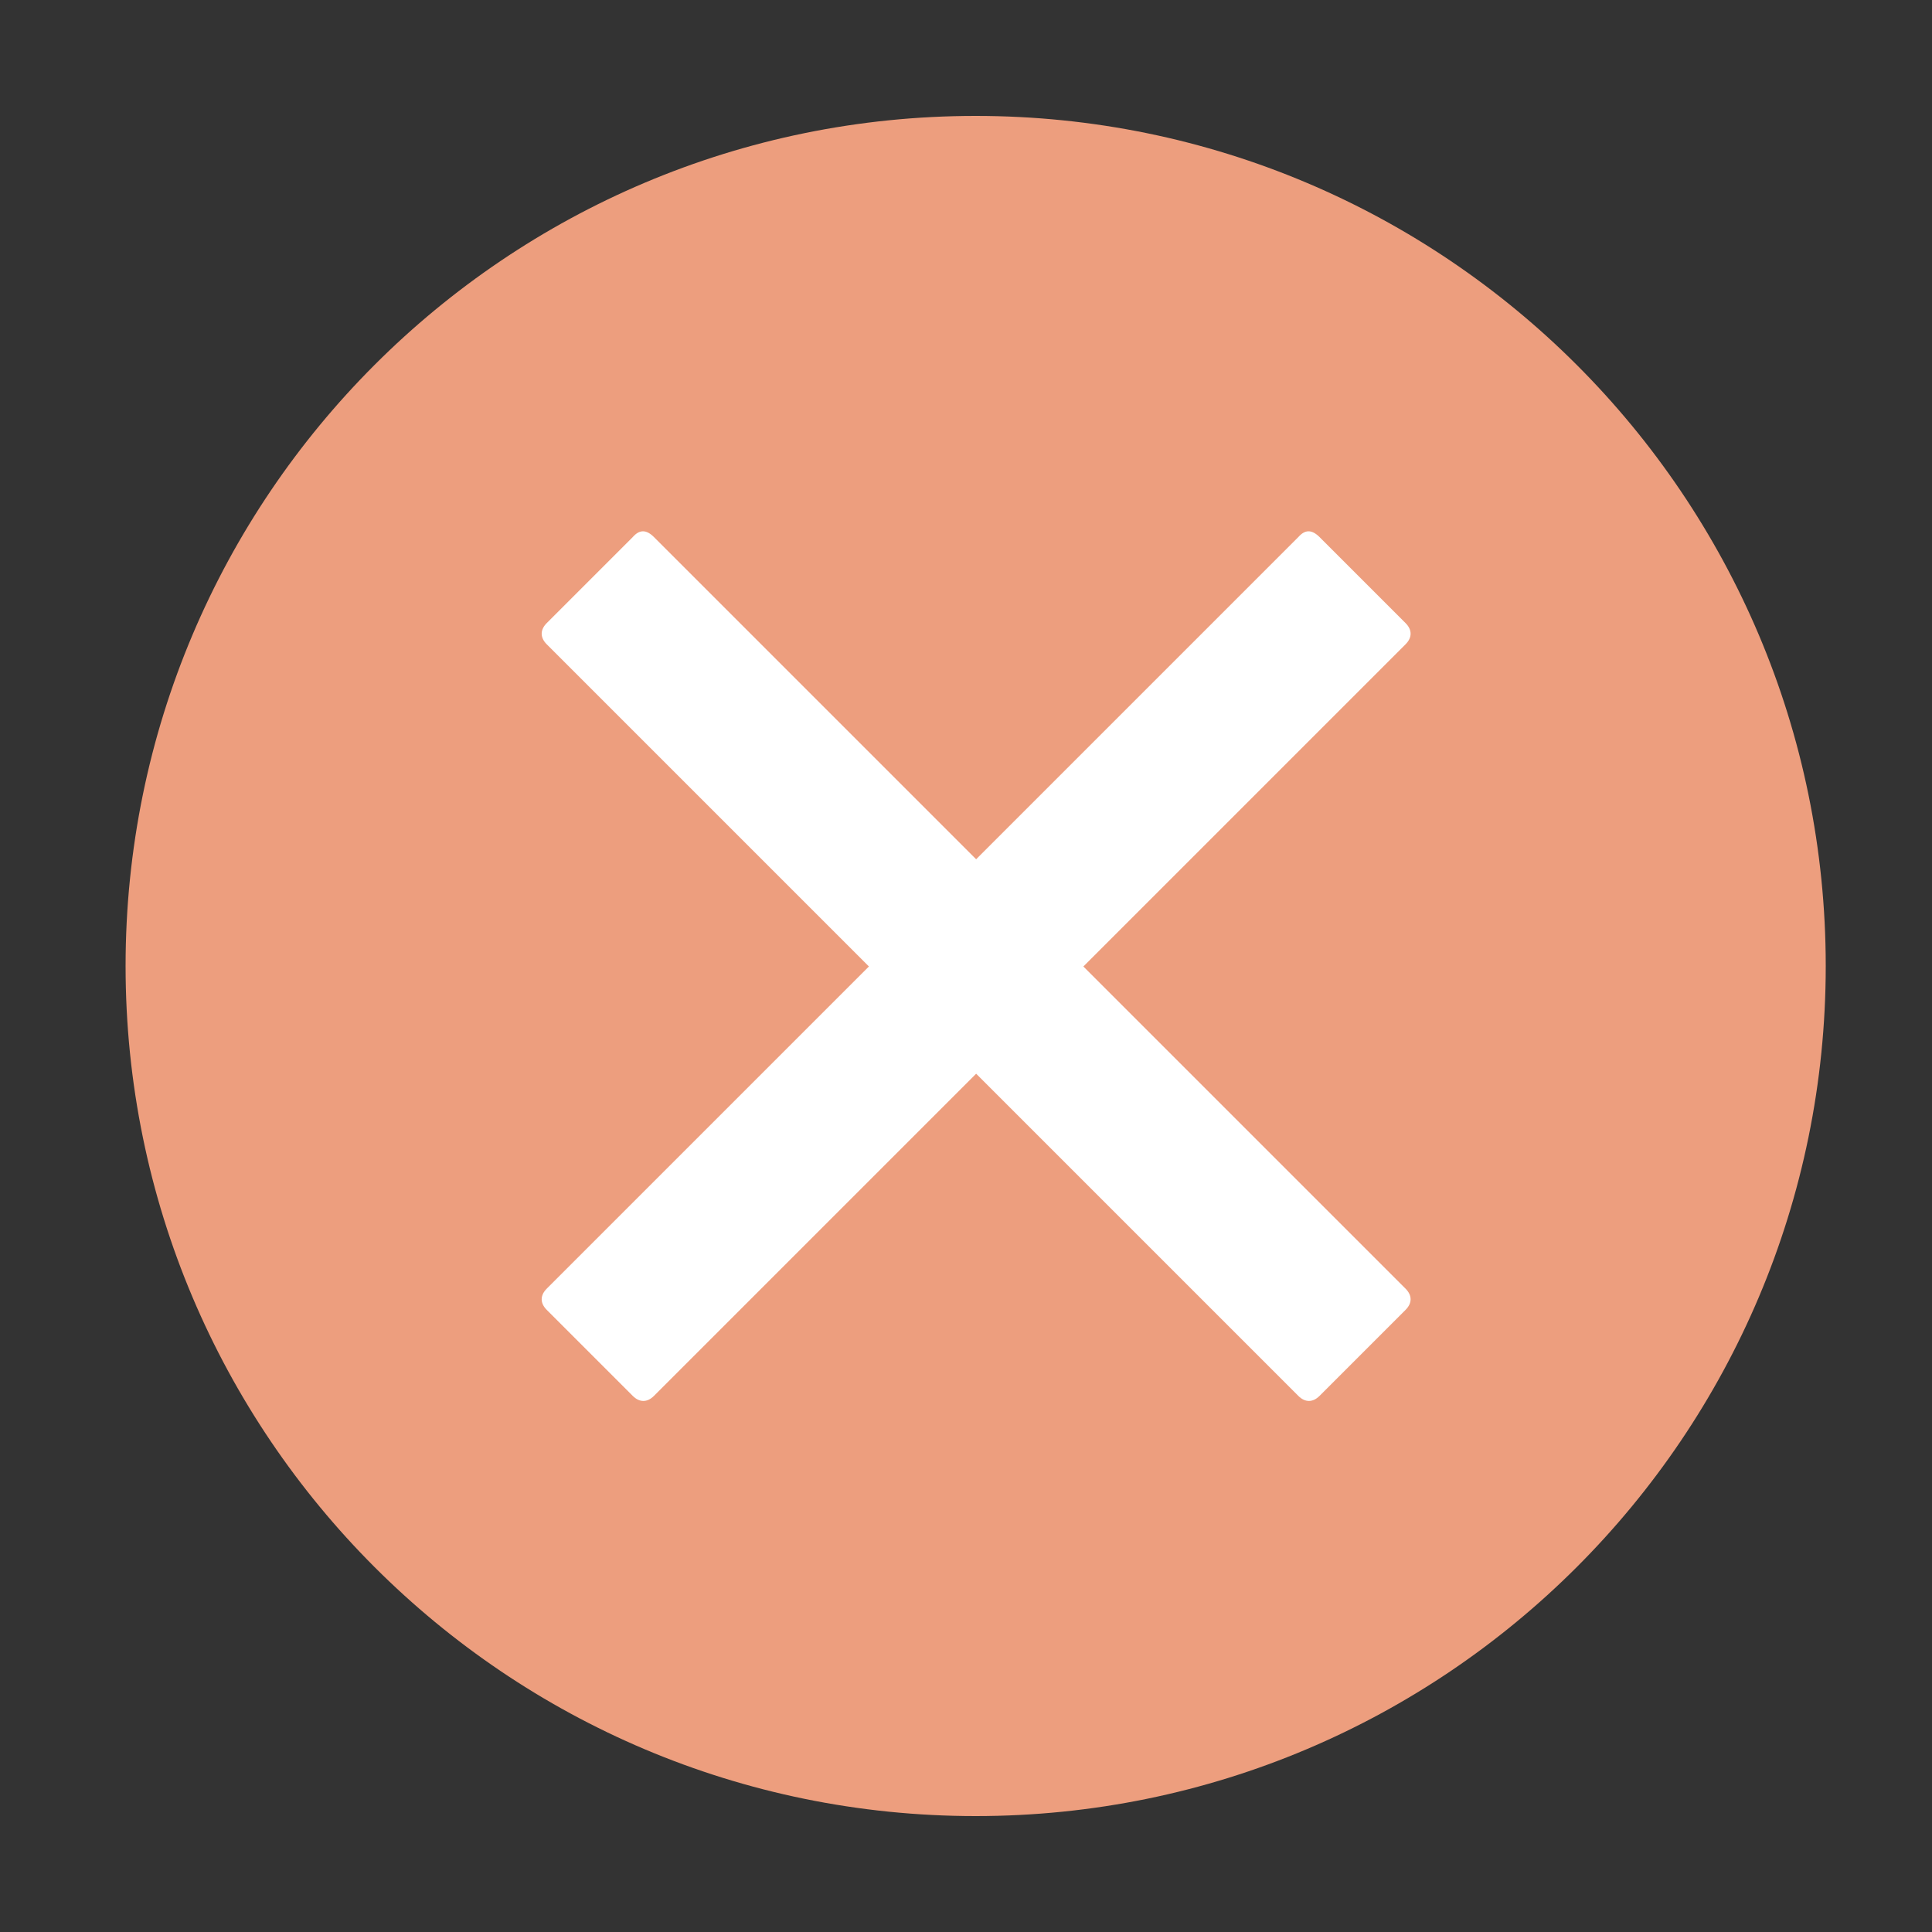 <?xml version="1.0" encoding="utf-8"?>
<!-- Generator: Adobe Illustrator 22.1.0, SVG Export Plug-In . SVG Version: 6.00 Build 0)  -->
<svg version="1.1" id="图层_1" xmlns="http://www.w3.org/2000/svg" xmlns:xlink="http://www.w3.org/1999/xlink" x="0px" y="0px"
	 viewBox="0 0 200 200" style="enable-background:new 0 0 200 200;" xml:space="preserve">
<rect x="0" y="0" width="200" height="200" fill="#333333" stroke="none"/>
<style type="text/css">
	.st0{fill:#ED9E7E;}
	.st1{fill:#FFFFFF;}
</style>
<path class="st0" d="M13,100c0,48.6,39.4,88,88,88s88-39.4,88-88s-39.4-88-88-88S13,51.4,13,100z"/>
<path class="st1" d="M67.7,55.6l77.8,77.8c0.7,0.7,0.7,1.5,0,2.2l-8.9,8.9c-0.7,0.7-1.5,0.7-2.2,0L56.6,66.7c-0.7-0.7-0.7-1.5,0-2.2
	l8.9-8.9C66.2,54.8,66.9,54.8,67.7,55.6L67.7,55.6z"/>
<path class="st1" d="M136.6,55.6l8.9,8.9c0.7,0.7,0.7,1.5,0,2.2l-77.8,77.8c-0.7,0.7-1.5,0.7-2.2,0l-8.9-8.9c-0.7-0.7-0.7-1.5,0-2.2
	l77.8-77.8C135.1,54.8,135.8,54.8,136.6,55.6L136.6,55.6z"/>
</svg>
